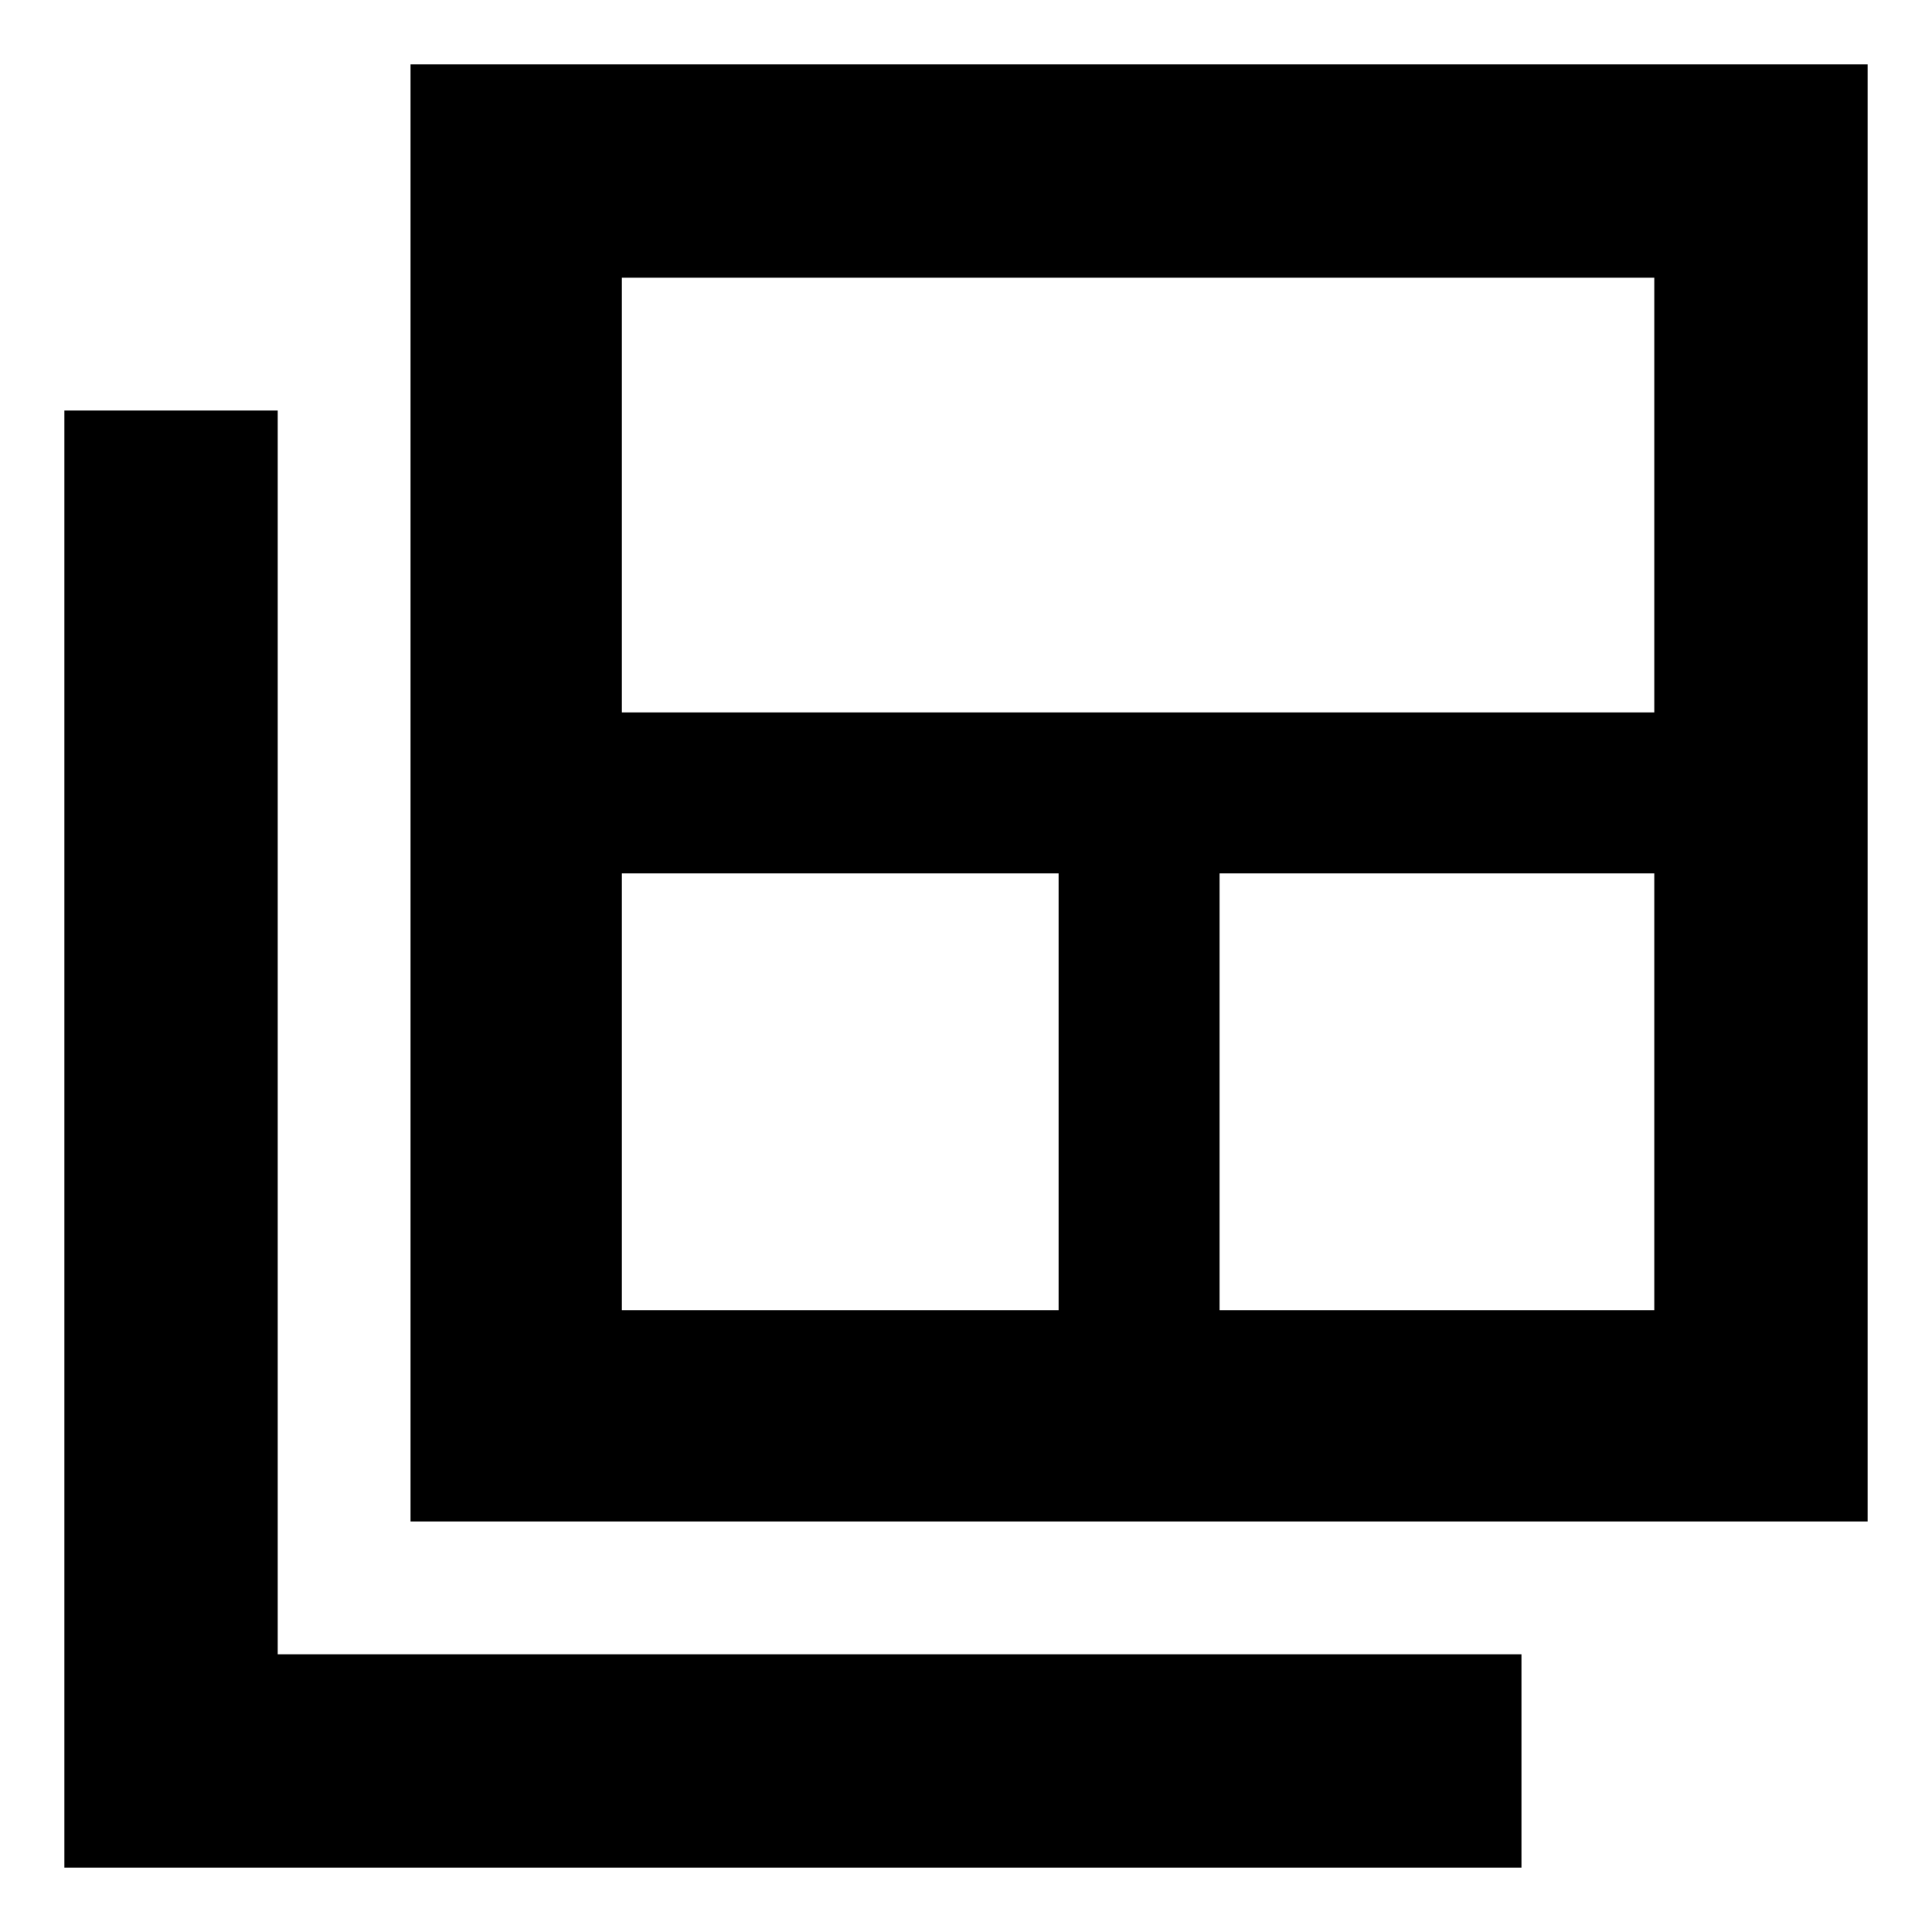<svg xmlns="http://www.w3.org/2000/svg" height="40" width="40"><path d="M12.875 27.125H21.917V18.083H12.875ZM12.875 14.75H34.25V5.75H12.875ZM25.25 27.125H34.25V18.083H25.25ZM8.5 31.5V1.333H38.667V31.5ZM1.333 38.667V8.5H5.75V34.25H31.5V38.667Z"/></svg>